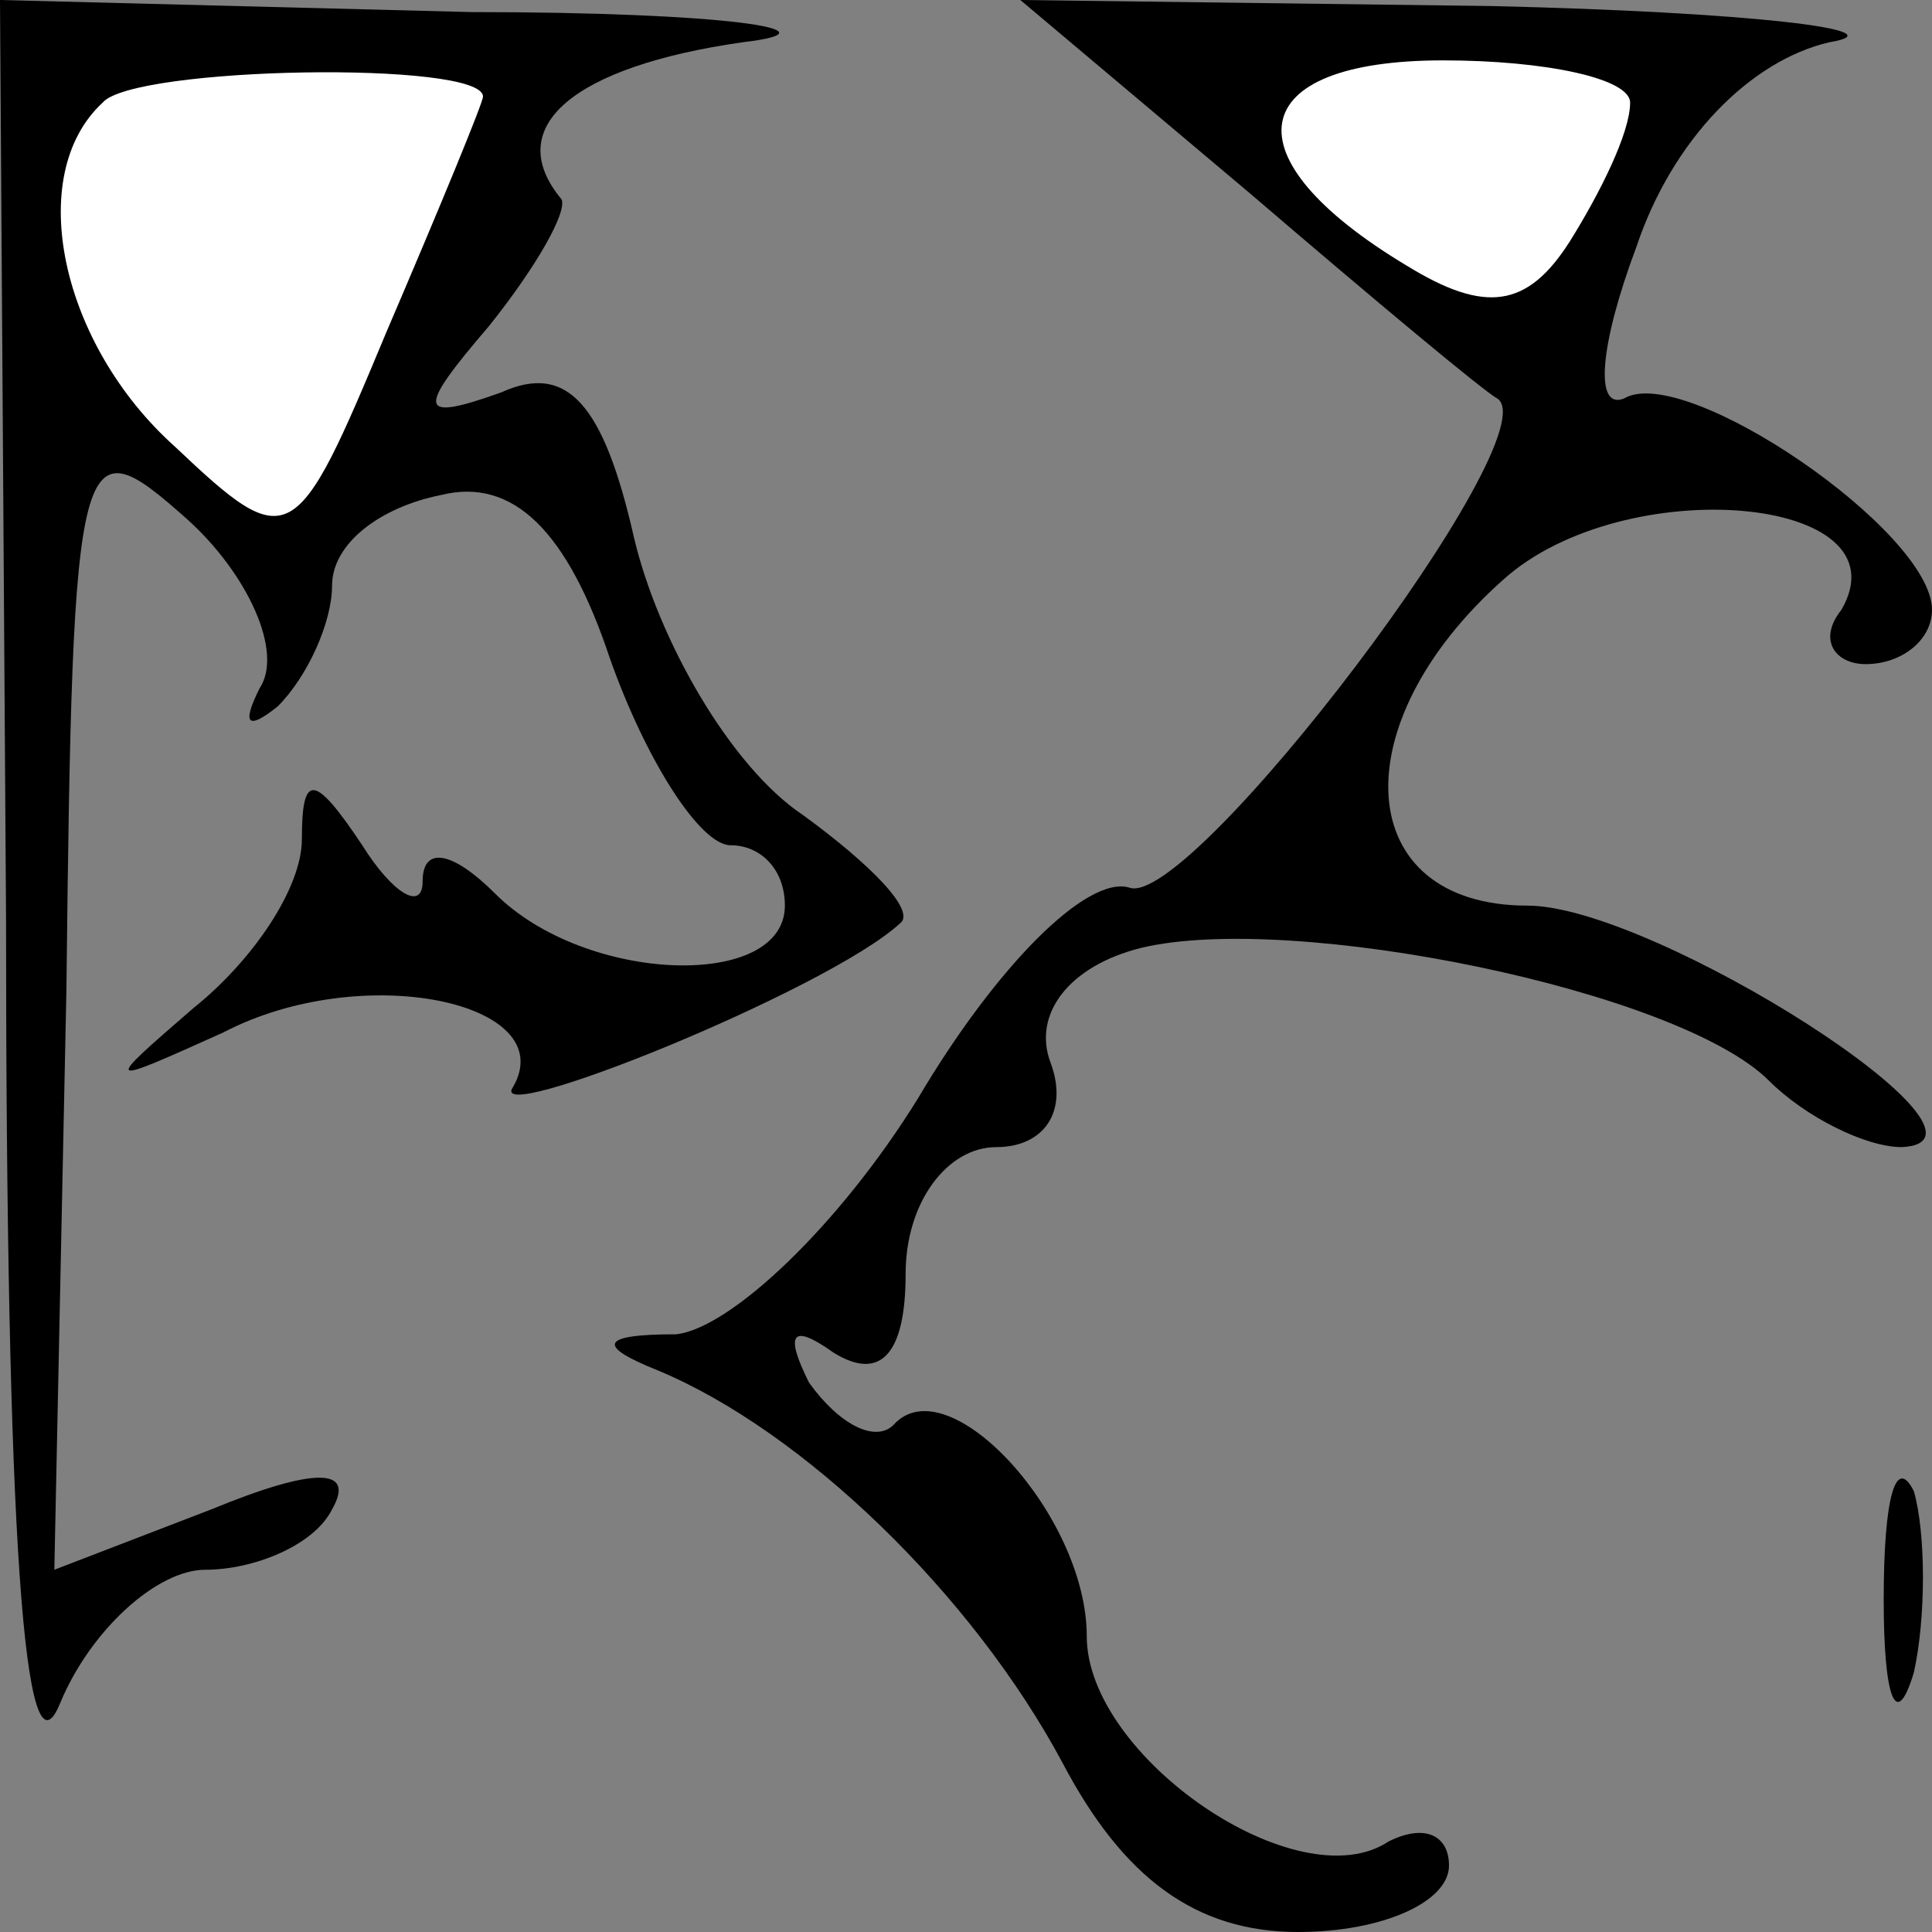<?xml version="1.0" standalone="no"?>
<!DOCTYPE svg PUBLIC "-//W3C//DTD SVG 20010904//EN"
 "http://www.w3.org/TR/2001/REC-SVG-20010904/DTD/svg10.dtd">
<svg version="1.0" xmlns="http://www.w3.org/2000/svg"
 width="32pt" height="32pt" viewBox="0 0 32 32"
 preserveAspectRatio="xMidYMid meet">
<rect x="0" y="0" width="32" height="32" fill="#808080" stroke="none"/>
<g transform="translate(0,32) scale(0.1,-0.1)"
fill="#000000" stroke="none">
<path fill="#000000" stroke="none" d="M1 168 c0 -102 3 -145 9 -130 5 12 16
22 24 22 8 0 18 4 21 10 4 7 -3 7 -20 0 l-26 -10 2 96 c1 92 2 94 20 78 10 -9
16 -22 12 -28 -3 -6 -2 -7 3 -3 5 5 9 14 9 20 0 7 8 13 18 15 12 3 21 -6 28
-27 6 -17 15 -31 20 -31 5 0 9 -4 9 -10 0 -14 -33 -13 -48 2 -7 7 -12 8 -12 2
0 -5 -5 -2 -10 6 -8 12 -10 12 -10 1 0 -8 -8 -20 -18 -28 -15 -13 -15 -13 5
-4 23 12 56 5 48 -9 -5 -7 52 16 64 27 3 2 -5 10 -16 18 -12 8 -24 29 -28 46
-5 22 -11 29 -22 24 -14 -5 -14 -3 -2 11 8 10 13 19 12 21 -10 12 2 22 30 26
17 2 -3 5 -45 5 l-78 2 1 -152z"/>
<path fill="#ffffff" stroke="none" d="M80 304 c0 -1 -7 -18 -16 -39 -15 -36
-16 -37 -35 -19 -19 17 -25 45 -12 57 5 6 63 7 63 1z"/>
<path fill="#000000" stroke="none" d="M207 288 c21 -18 39 -33 41 -34 9 -6
-51 -85 -61 -81 -7 2 -22 -13 -35 -35 -13 -21 -31 -38 -40 -39 -13 0 -13 -2
-3 -6 24 -10 52 -37 67 -65 10 -19 22 -28 39 -28 14 0 25 5 25 11 0 5 -4 7
-10 4 -15 -10 -50 14 -50 34 0 20 -23 45 -32 35 -3 -3 -9 0 -14 7 -4 8 -3 10
4 5 8 -5 12 0 12 13 0 12 7 21 15 21 8 0 12 6 9 14 -3 8 3 16 15 19 25 6 89
-7 104 -22 6 -6 16 -11 22 -11 20 1 -41 40 -62 40 -29 0 -31 30 -4 54 20 18
67 14 56 -5 -4 -5 -1 -9 4 -9 6 0 11 4 11 9 0 13 -41 41 -51 35 -5 -2 -4 9 2
25 6 18 19 31 32 34 12 2 -13 5 -56 6 l-78 1 38 -32z"/>
<path fill="#ffffff" stroke="none" d="M270 303 c0 -5 -5 -15 -10 -23 -7 -11
-14 -12 -27 -4 -30 18 -27 34 6 34 17 0 31 -3 31 -7z"/>
<path fill="#000000" stroke="none" d="M312 55 c0 -16 2 -22 5 -12 2 9 2 23 0
30 -3 6 -5 -1 -5 -18z"/>
</g>
</svg>
